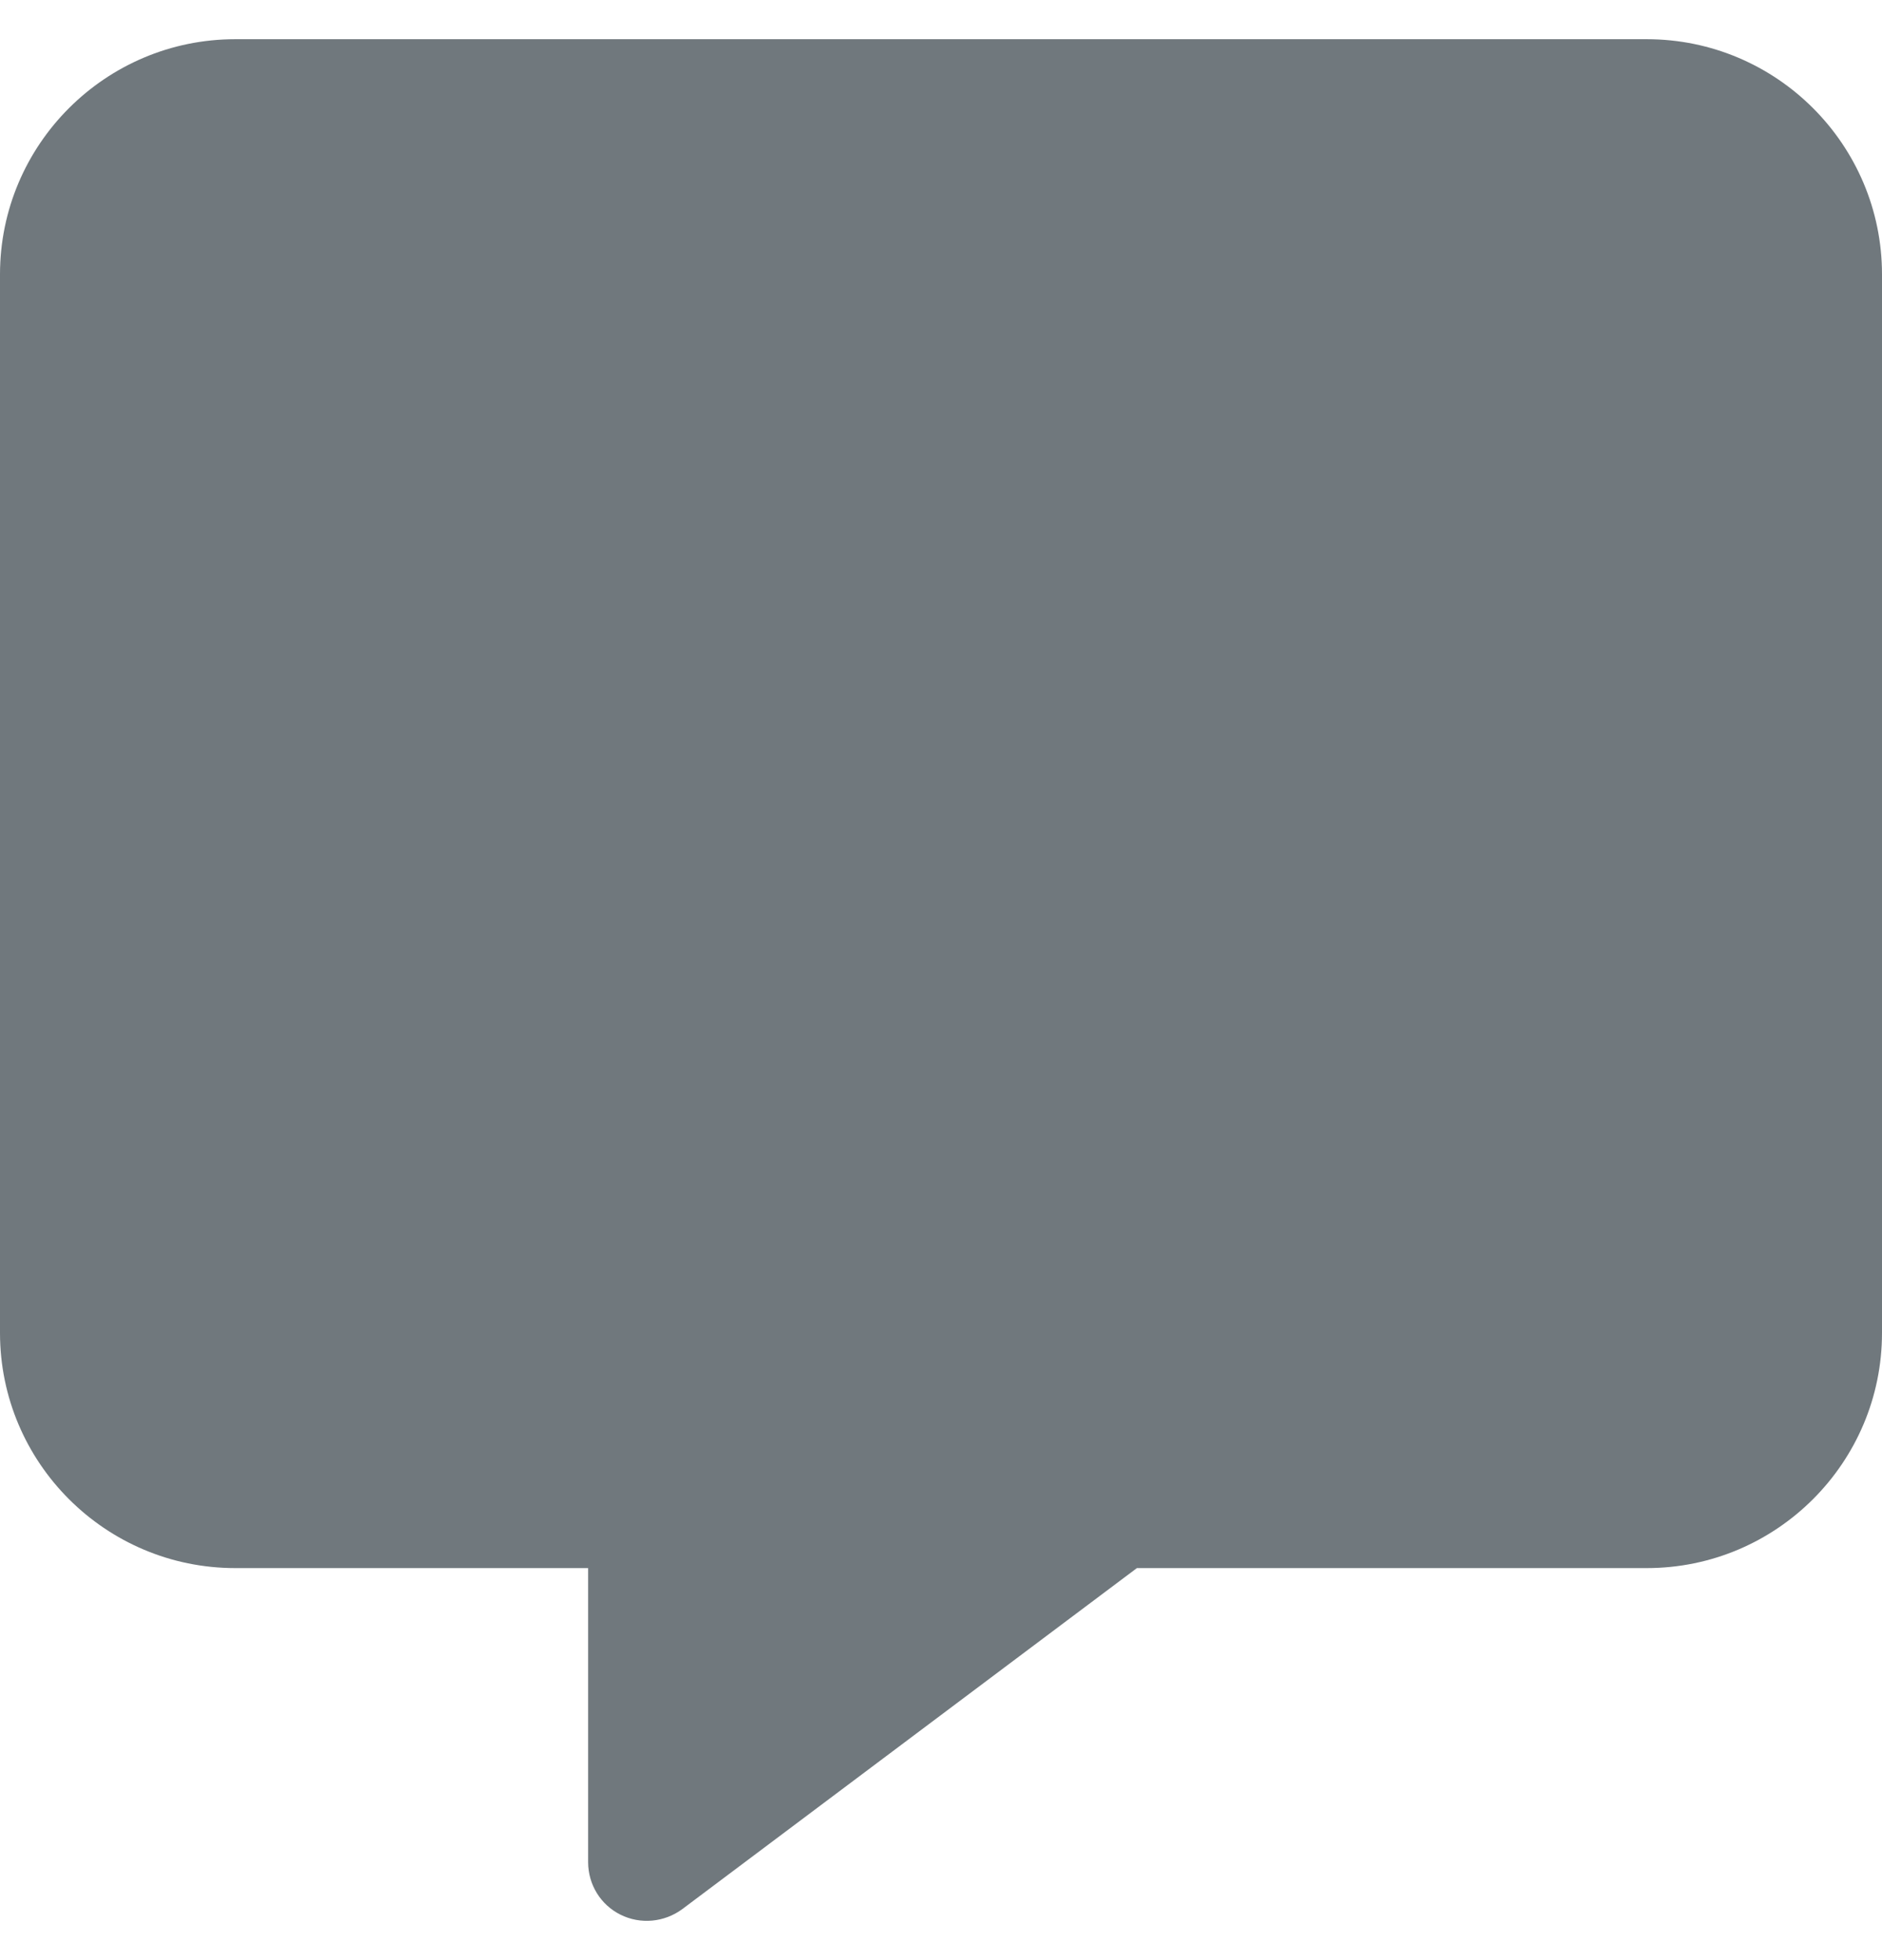 <svg width="24" height="25" viewBox="0 0 24 25" fill="none" xmlns="http://www.w3.org/2000/svg">
<g clip-path="url(#clip0_33_184)">
<path d="M3 0.5C1.345 0.5 0 1.845 0 3.5V17C0 18.655 1.345 20 3 20H7.5V23.75C7.5 24.036 7.659 24.294 7.912 24.42C8.166 24.547 8.47 24.519 8.7 24.35L14.498 20H21C22.655 20 24 18.655 24 17V3.5C24 1.845 22.655 0.5 21 0.5H3Z" fill="#70787D"/>
</g>
<defs>
<clipPath id="clip0_33_184">
<rect width="24" height="24" fill="white" transform="translate(0 0.5)"/>
</clipPath>
</defs>
</svg>
